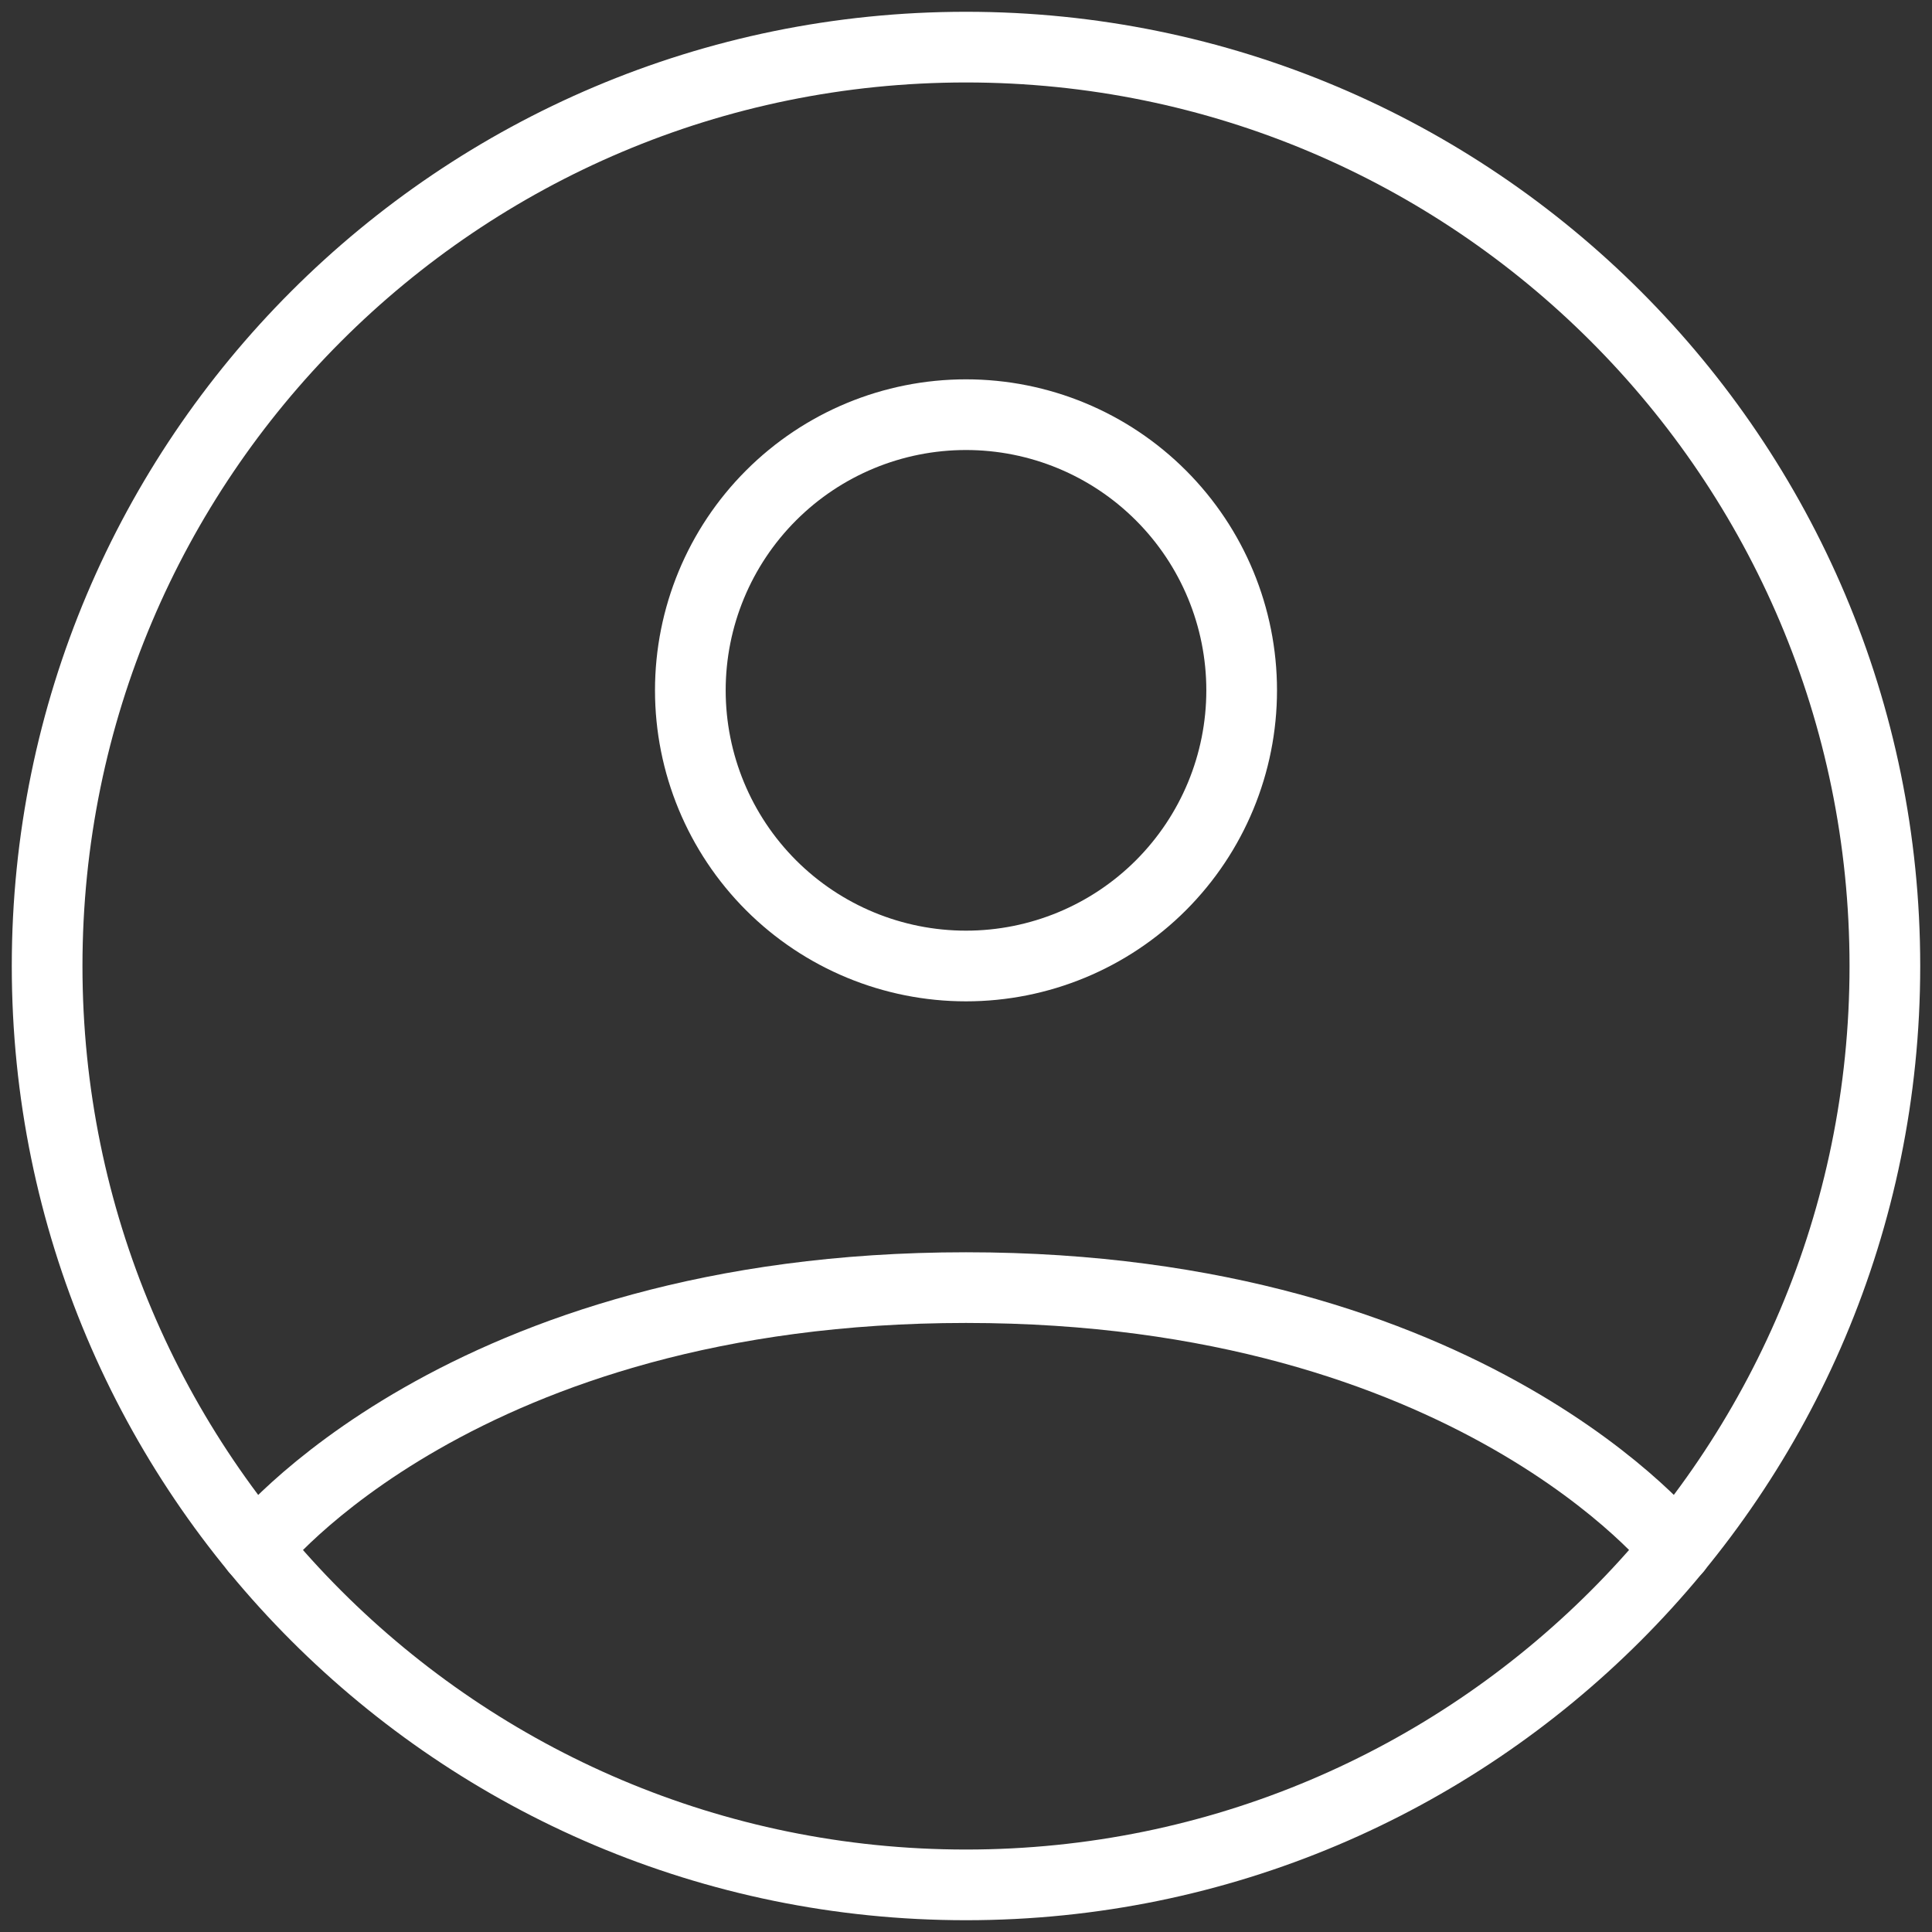 <svg width="41" height="41" viewBox="0 0 41 41" fill="none" xmlns="http://www.w3.org/2000/svg">
<rect x="0" y="0" width="41" height="41" fill="#333333" stroke="none"/>
<path d="M20.5 1C9.73 1 1 9.73 1 20.5C1 31.27 9.73 40 20.5 40C31.27 40 40 31.27 40 20.5C40 9.73 31.27 1 20.5 1Z" stroke="white" stroke-width="1.5" stroke-linecap="round" stroke-linejoin="round"/>
<path d="M5.428 32.875C5.428 32.875 9.775 27.325 20.5 27.325C31.225 27.325 35.574 32.875 35.574 32.875M20.5 20.5C22.052 20.5 23.54 19.884 24.637 18.787C25.734 17.689 26.35 16.202 26.35 14.65C26.35 13.098 25.734 11.611 24.637 10.514C23.54 9.416 22.052 8.8 20.5 8.8C18.948 8.8 17.46 9.416 16.363 10.514C15.266 11.611 14.65 13.098 14.65 14.65C14.65 16.202 15.266 17.689 16.363 18.787C17.46 19.884 18.948 20.5 20.5 20.5V20.5Z" stroke="white" stroke-width="1.5" stroke-linecap="round" stroke-linejoin="round"/>
</svg>
